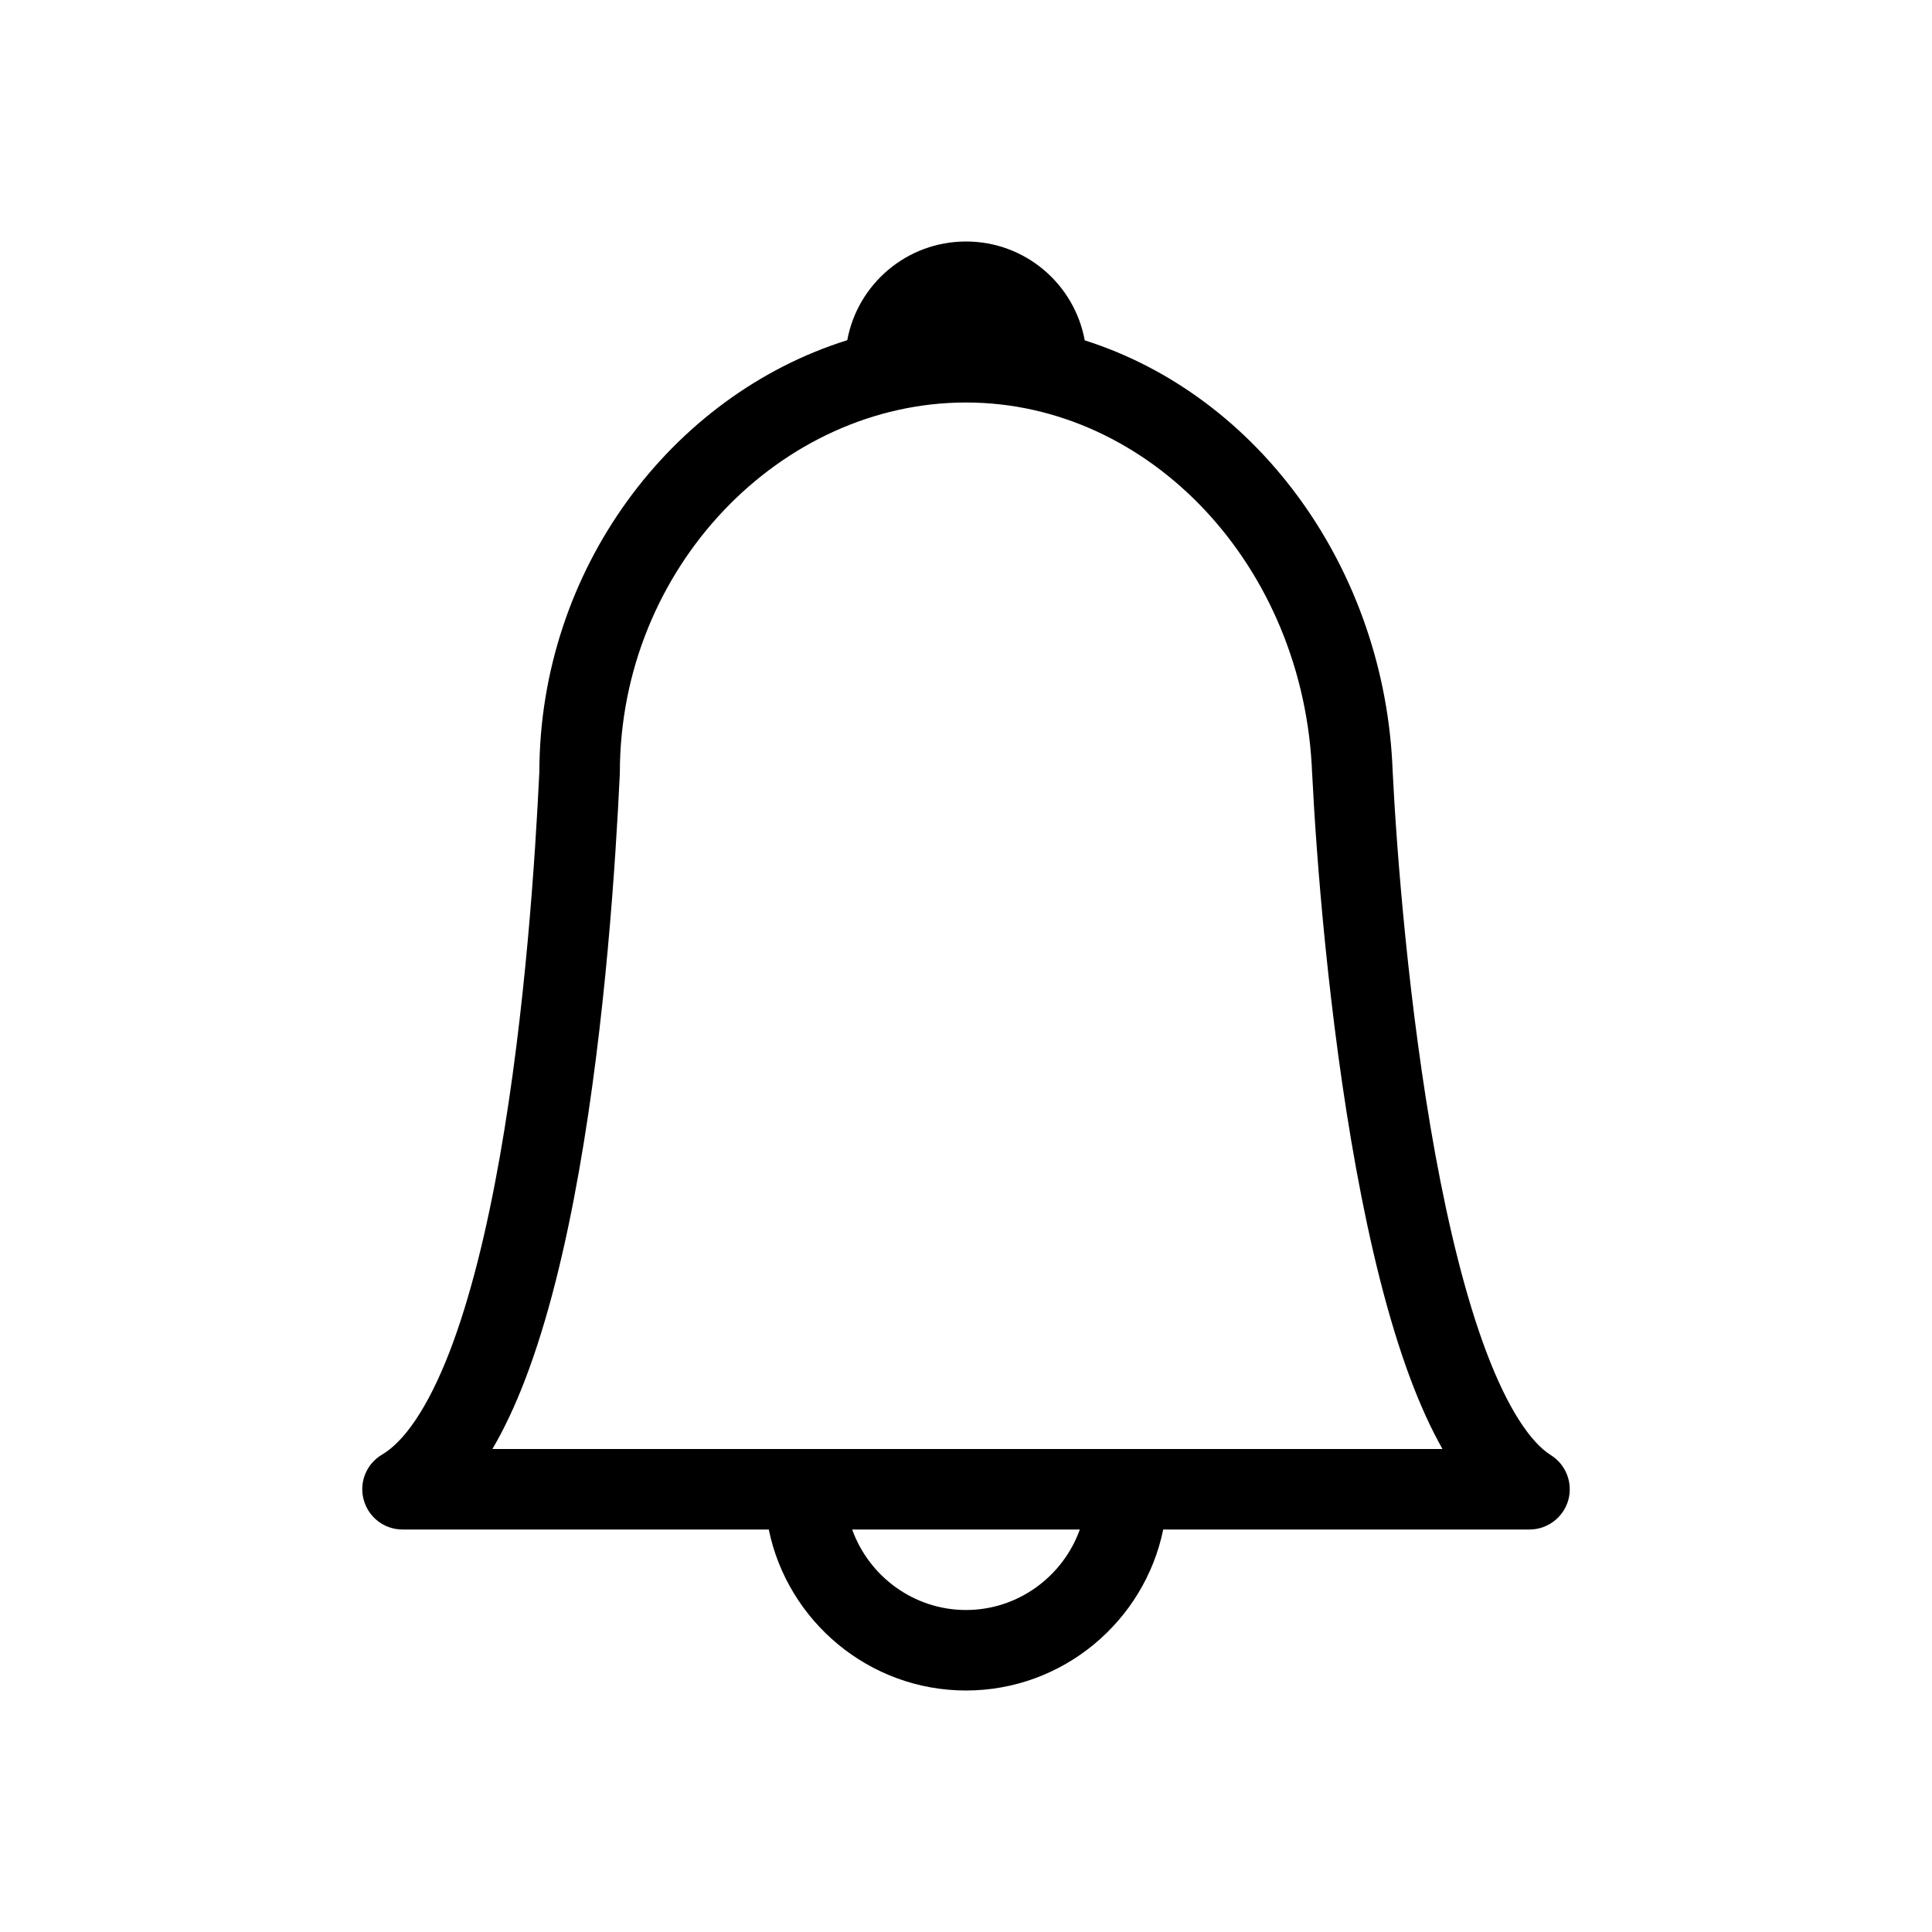 <svg width="1em" height="1em" viewBox="0 0 24 24" fill="none" xmlns="http://www.w3.org/2000/svg">
<path fill-rule="evenodd" clip-rule="evenodd" d="M10.525 4.226C10.654 3.528 11.265 3 12 3C12.736 3 13.347 3.529 13.475 4.228C15.651 4.918 17.209 7.094 17.3 9.579C17.349 10.569 17.498 12.517 17.829 14.335C17.996 15.247 18.205 16.107 18.463 16.792C18.732 17.505 19.016 17.92 19.265 18.076C19.454 18.194 19.542 18.423 19.481 18.638C19.419 18.852 19.223 19 19 19H14.45C14.217 20.138 13.205 21 12 21C10.795 21 9.783 20.138 9.55 19H5C4.774 19 4.577 18.849 4.518 18.631C4.458 18.414 4.552 18.183 4.747 18.069C5.017 17.91 5.31 17.5 5.581 16.802C5.842 16.128 6.048 15.28 6.208 14.375C6.526 12.577 6.65 10.635 6.7 9.588C6.705 7.08 8.332 4.912 10.525 4.226ZM10.586 19C10.794 19.581 11.351 20 12 20C12.649 20 13.206 19.581 13.414 19H10.586ZM14 18H17.919C17.769 17.735 17.64 17.444 17.527 17.145C17.239 16.38 17.017 15.453 16.846 14.515C16.503 12.635 16.351 10.636 16.301 9.625L16.3 9.618L16.3 9.618C16.208 7.037 14.283 5 12 5C9.702 5 7.7 7.05 7.7 9.6C7.7 9.608 7.7 9.616 7.699 9.624C7.649 10.679 7.523 12.68 7.192 14.55C7.027 15.483 6.808 16.403 6.513 17.164C6.4 17.456 6.269 17.741 6.117 18H10H14Z" fill="currentColor"></path>
</svg>